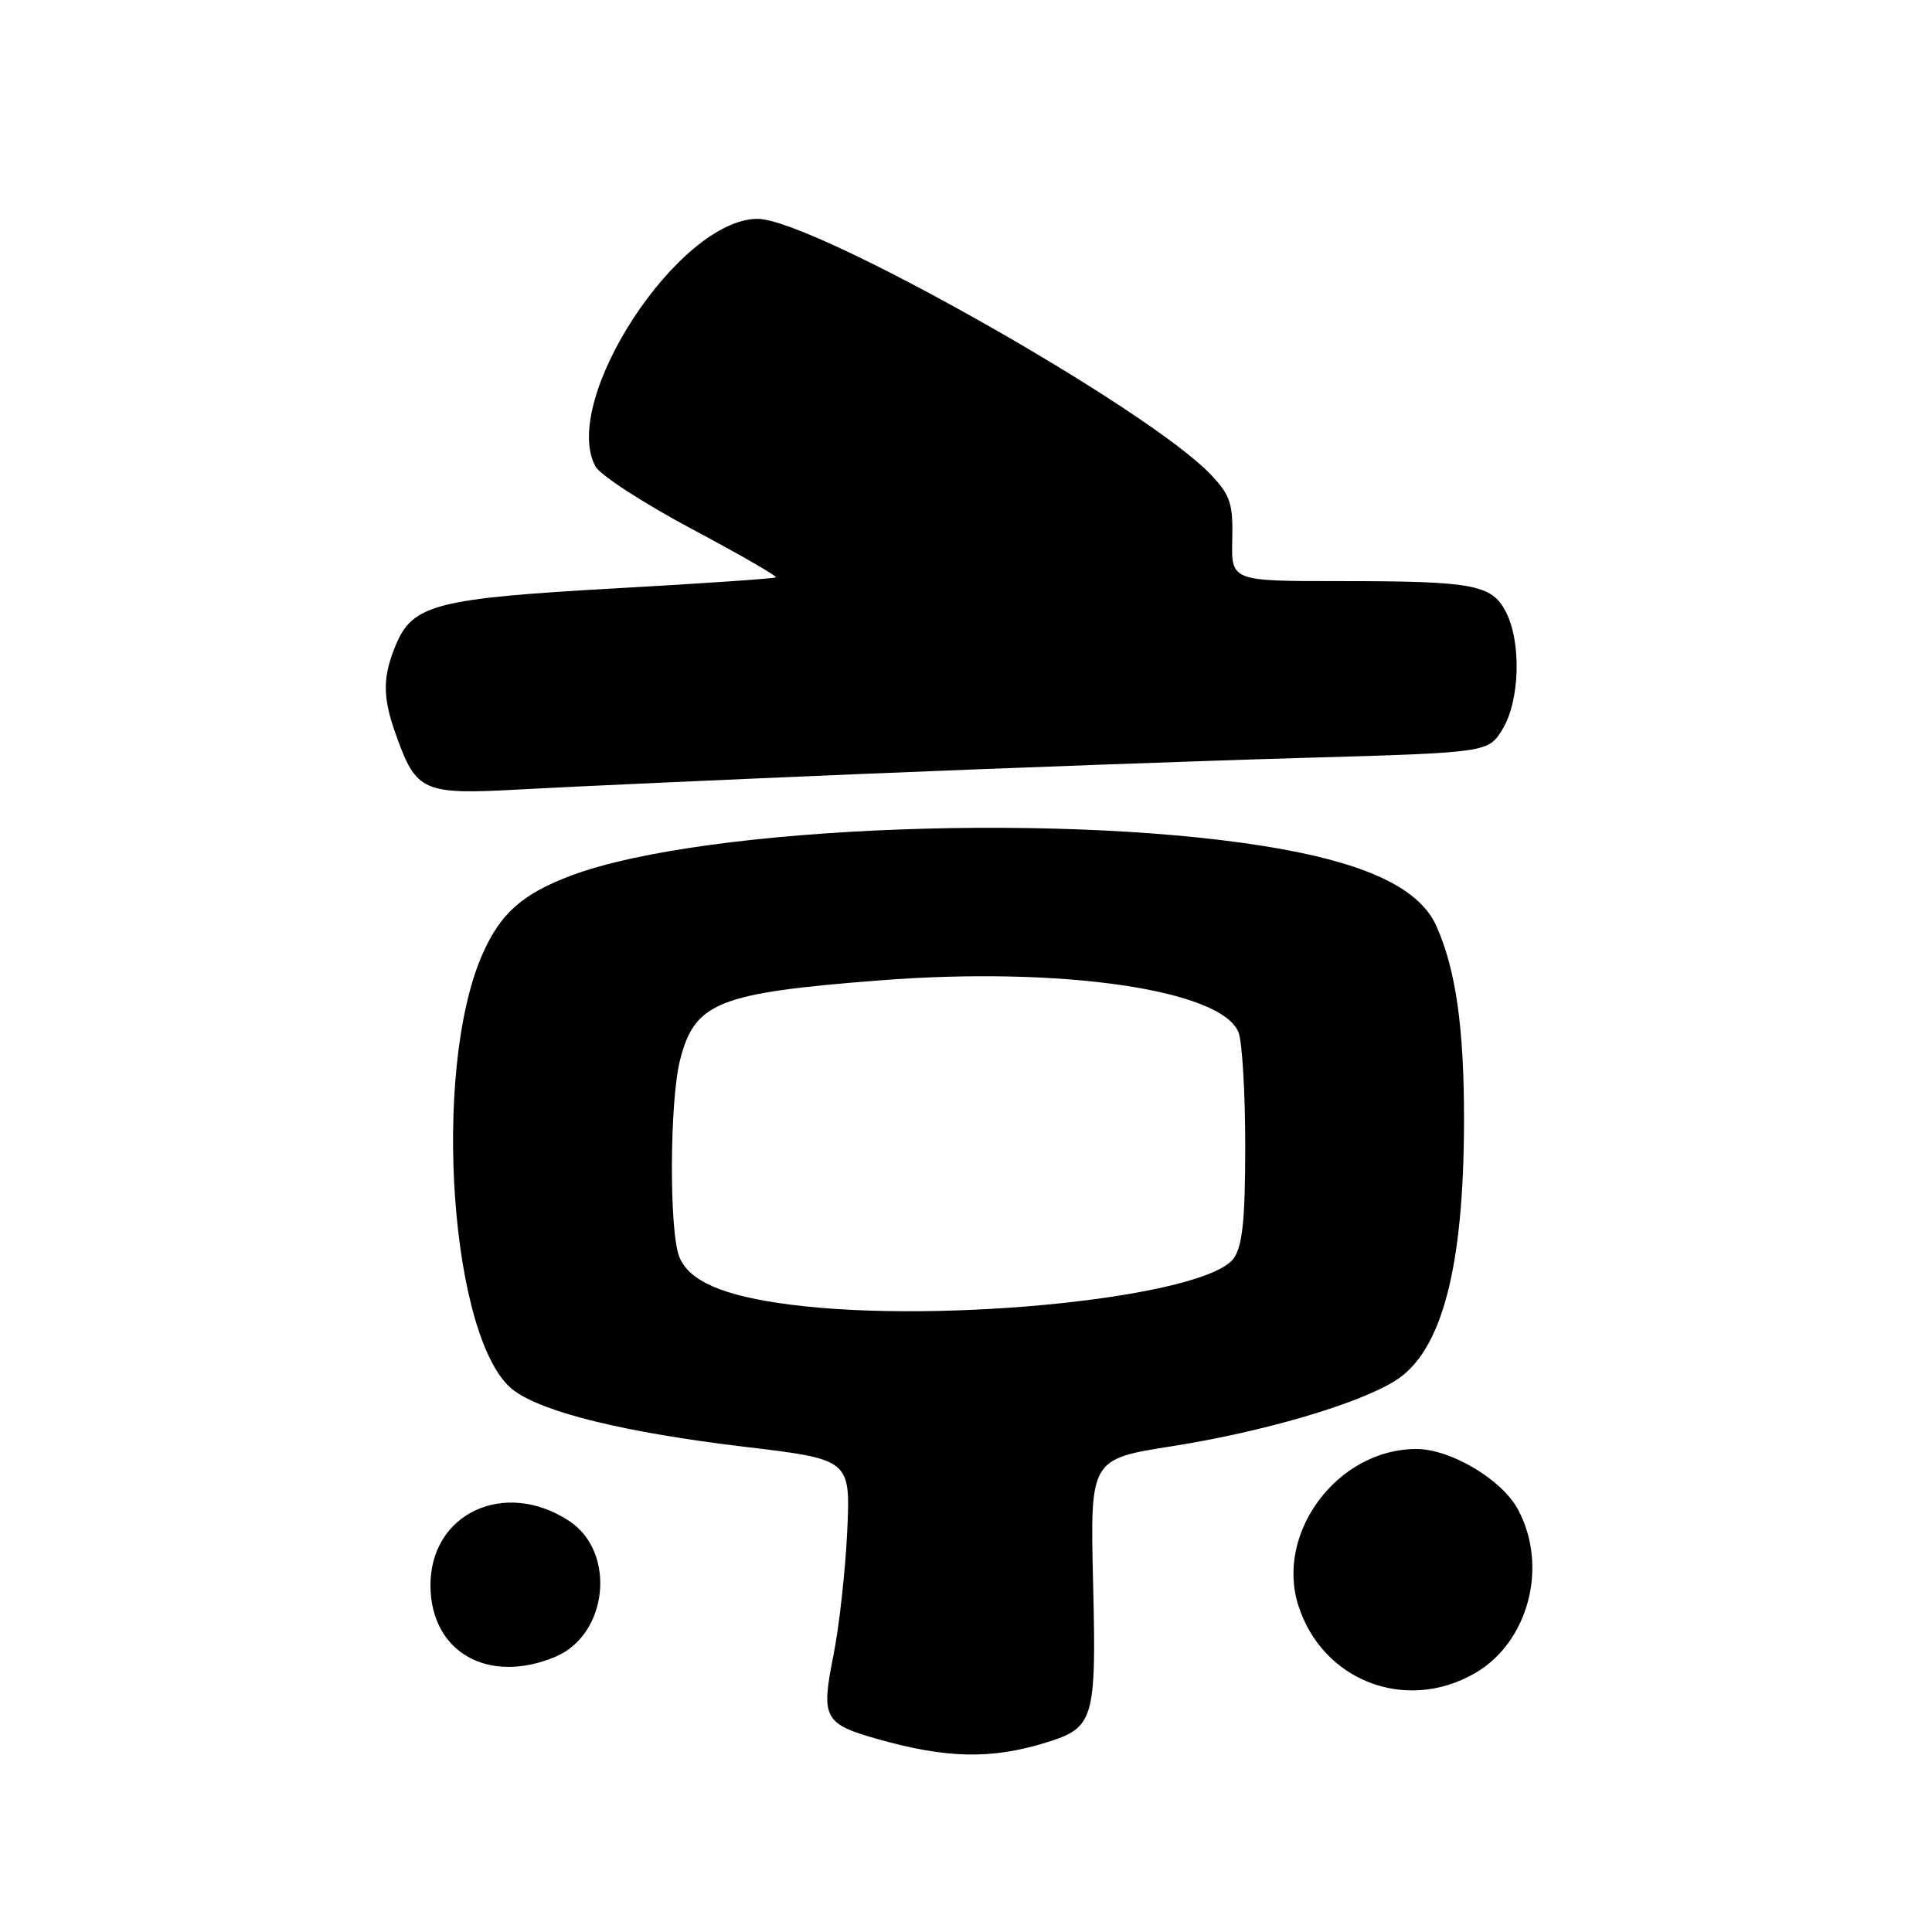 <?xml version="1.0" encoding="UTF-8" standalone="no"?>
<!DOCTYPE svg PUBLIC "-//W3C//DTD SVG 1.1//EN" "http://www.w3.org/Graphics/SVG/1.1/DTD/svg11.dtd" >
<svg xmlns="http://www.w3.org/2000/svg" xmlns:xlink="http://www.w3.org/1999/xlink" version="1.1" viewBox="0 0 256 256">
 <g >
 <path fill="currentColor"
d=" M 138.63 230.89 C 144.98 228.93 145.28 227.89 144.84 209.71 C 144.45 193.34 144.45 193.34 155.31 191.63 C 167.39 189.72 179.77 186.10 184.82 182.99 C 191.03 179.16 193.98 168.05 193.99 148.39 C 194.00 136.22 192.91 128.52 190.35 122.75 C 188.23 117.94 181.71 114.68 170.00 112.54 C 142.64 107.55 93.49 109.36 75.73 116.00 C 69.24 118.43 66.33 121.00 63.94 126.41 C 57.10 141.92 59.71 178.10 68.12 184.27 C 72.08 187.18 82.93 189.83 98.60 191.70 C 112.70 193.38 112.70 193.38 112.26 202.94 C 112.01 208.20 111.19 215.61 110.42 219.42 C 108.77 227.68 109.17 228.43 116.38 230.46 C 125.47 233.02 131.37 233.14 138.63 230.89 Z  M 195.40 221.73 C 202.53 217.64 205.20 207.57 201.14 200.01 C 199.01 196.04 192.22 192.00 187.66 192.00 C 177.28 192.00 168.95 203.07 172.04 212.75 C 175.24 222.73 186.26 226.97 195.40 221.73 Z  M 73.57 219.54 C 80.58 216.61 81.70 205.66 75.41 201.53 C 66.82 195.90 56.93 200.57 57.04 210.20 C 57.13 218.95 64.71 223.24 73.57 219.54 Z  M 114.50 102.54 C 133.20 101.76 159.46 100.80 172.85 100.42 C 197.20 99.72 197.20 99.72 199.10 96.61 C 201.39 92.85 201.61 85.09 199.54 81.08 C 197.66 77.45 195.25 77.00 177.45 77.00 C 163.15 77.00 163.15 77.00 163.28 71.52 C 163.39 66.73 163.04 65.64 160.46 62.91 C 152.11 54.08 107.69 29.00 100.39 29.00 C 89.97 29.00 74.20 53.03 78.89 61.79 C 79.50 62.93 85.20 66.64 91.56 70.03 C 97.93 73.43 102.99 76.33 102.81 76.50 C 102.64 76.66 93.08 77.32 81.56 77.96 C 57.85 79.29 54.69 80.10 52.46 85.43 C 50.68 89.71 50.67 92.34 52.45 97.32 C 55.17 104.96 56.01 105.32 69.00 104.60 C 75.33 104.25 95.80 103.32 114.50 102.54 Z  M 104.72 172.87 C 95.81 171.73 91.23 169.74 89.99 166.48 C 88.66 162.97 88.73 145.96 90.10 140.50 C 92.04 132.81 95.12 131.57 116.63 129.90 C 140.64 128.03 161.95 131.14 164.12 136.82 C 164.60 138.09 165.00 144.85 165.00 151.84 C 165.00 161.56 164.64 165.06 163.49 166.71 C 159.89 171.85 125.09 175.50 104.72 172.87 Z "/>
</g>
</svg>